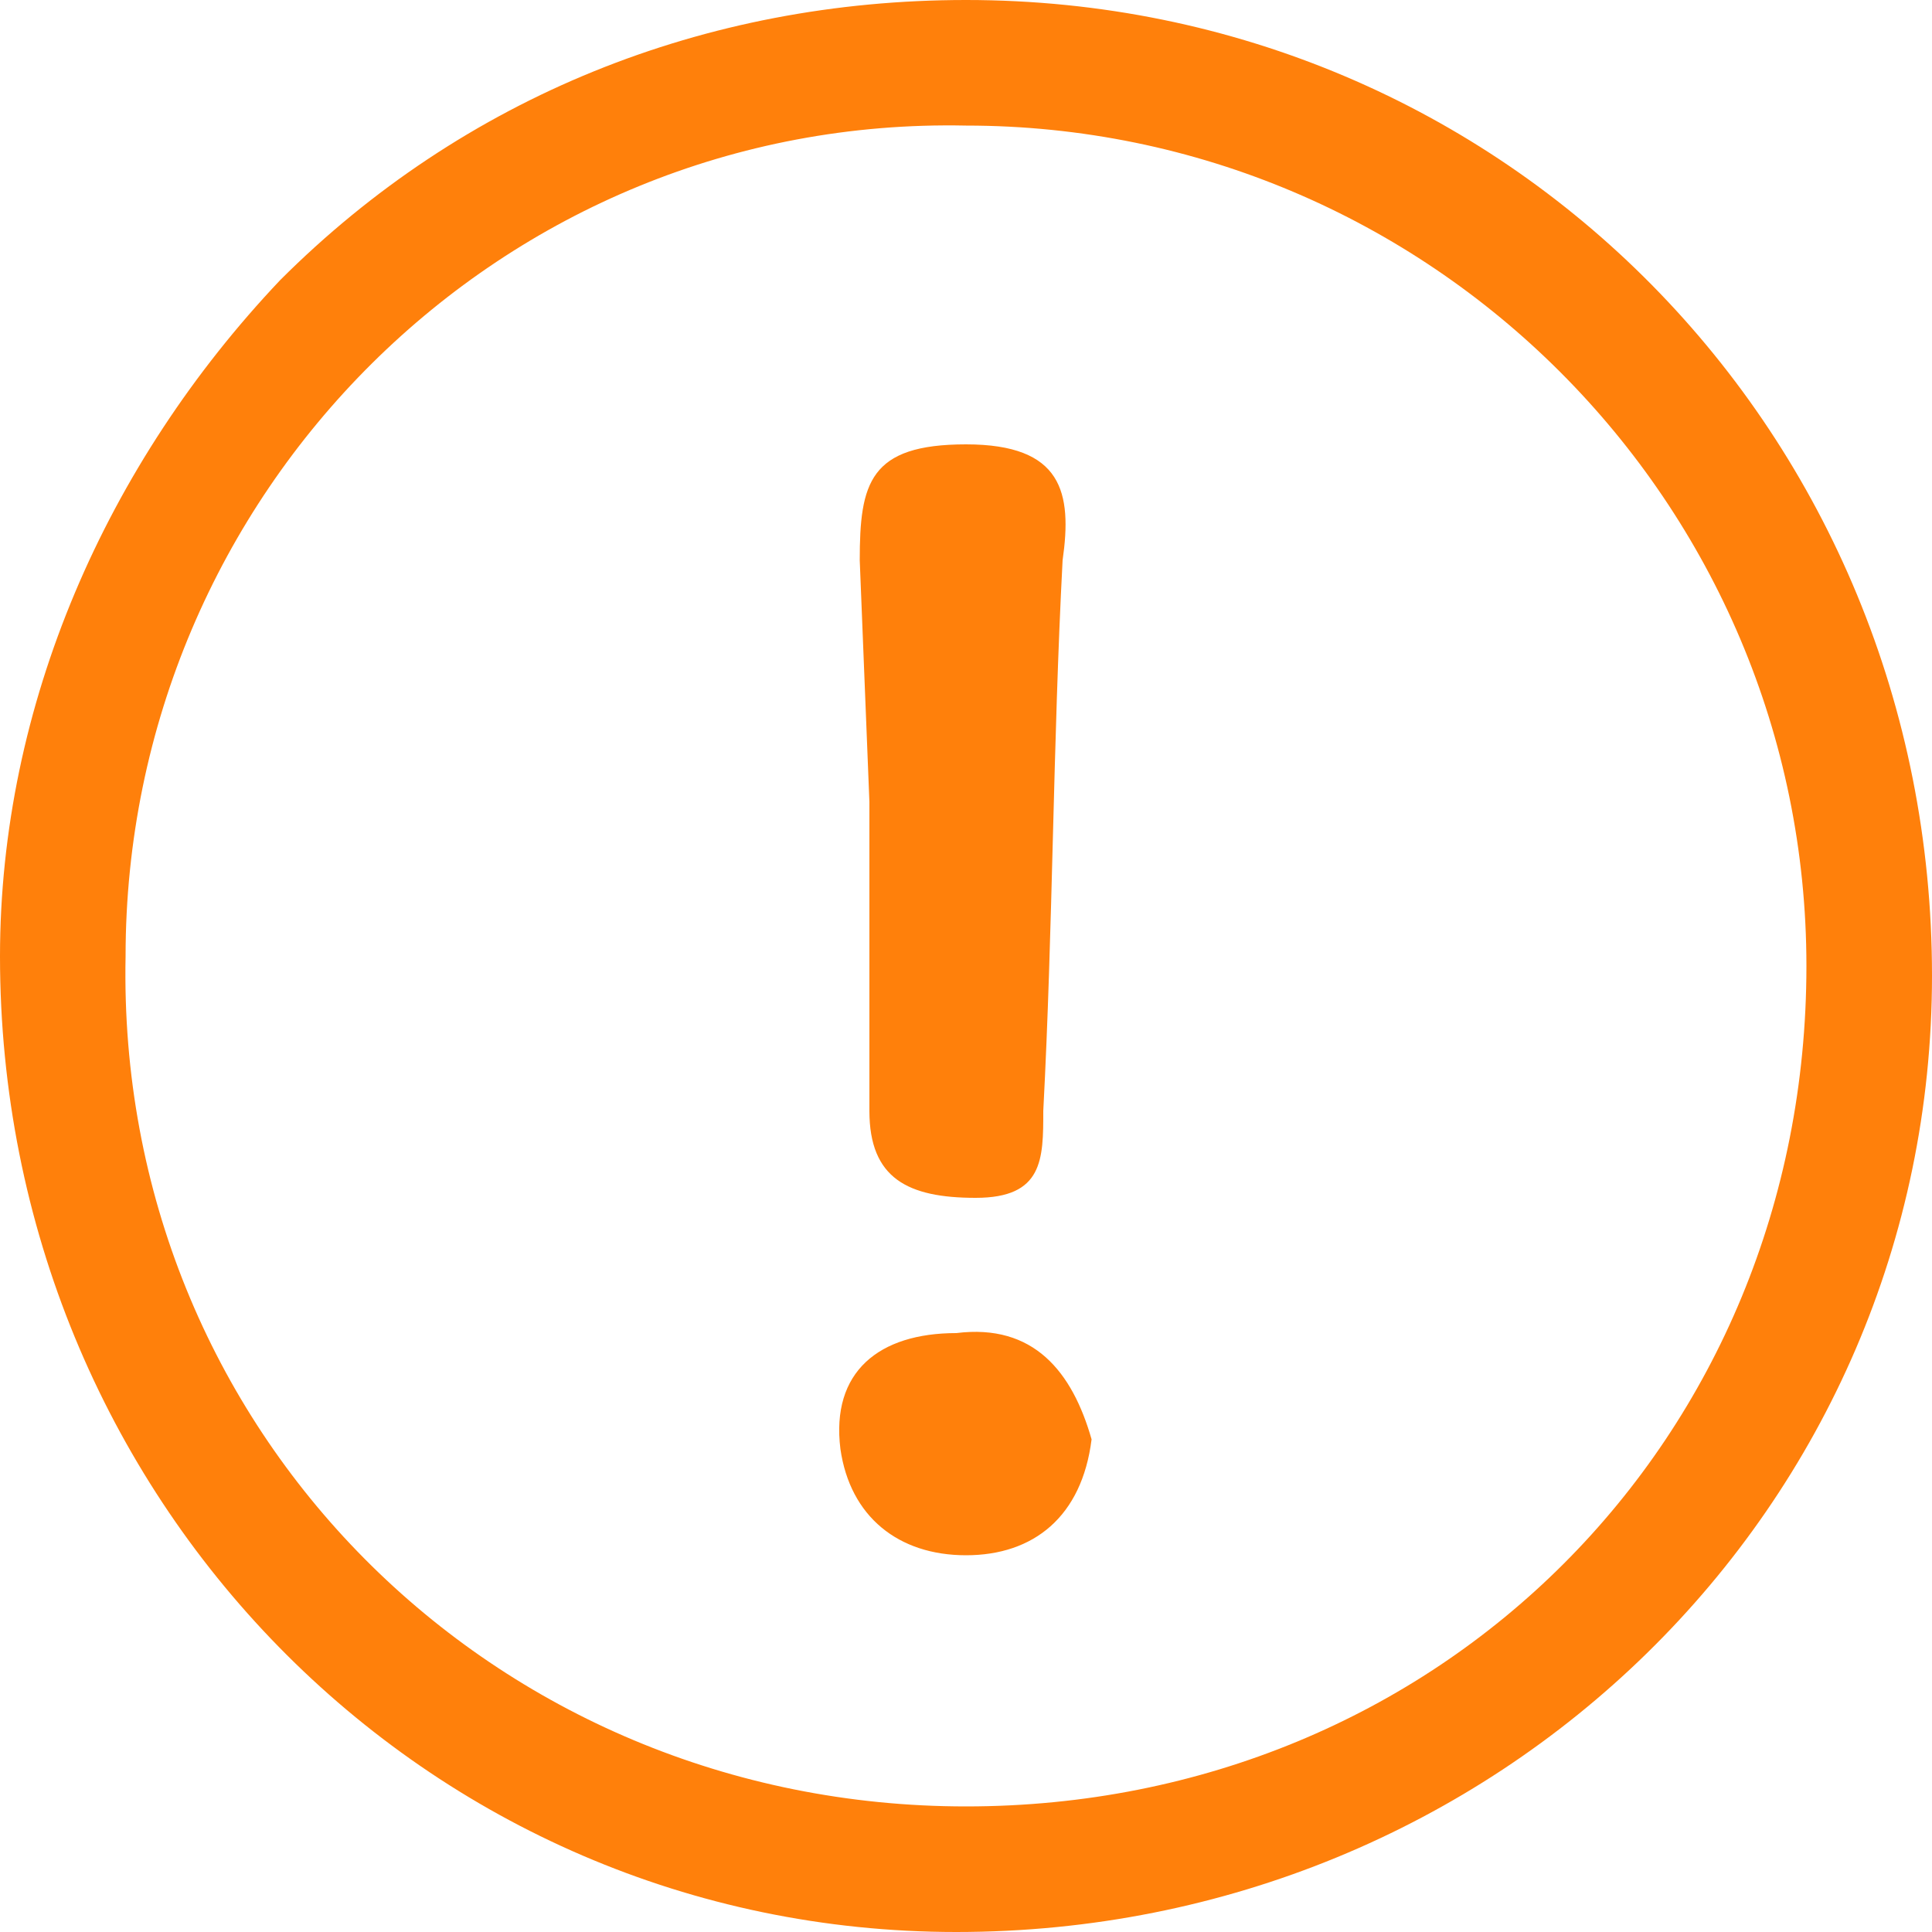 <svg width="18" height="18" viewBox="0 0 18 18" fill="none" xmlns="http://www.w3.org/2000/svg">
<g clip-path="url(#clip0_1677_34634)">
<path d="M9 0C6.57 0 4.32 0.9 2.61 2.61C0.99 4.32 0 6.57 0 8.91C0 13.95 3.96 18 8.91 18C13.95 18 18 14.04 18 9.09C18 4.05 14.04 0 9 0ZM9 16.83C4.59 16.83 1.08 13.32 1.17 8.91C1.17 4.59 4.68 1.08 9 1.17C13.32 1.17 16.83 4.68 16.83 9C16.83 13.41 13.41 16.83 9 16.83ZM8.1 7.47V10.35C8.1 10.98 8.46 11.16 9.09 11.16C9.72 11.16 9.72 10.8 9.72 10.35C9.81 8.64 9.81 6.93 9.9 5.22C9.99 4.59 9.9 4.14 9 4.14C8.1 4.14 8.01 4.5 8.01 5.22L8.1 7.47ZM10.17 13.41C10.08 14.13 9.63 14.49 9 14.49C8.37 14.49 7.92 14.13 7.83 13.5C7.74 12.78 8.19 12.42 8.91 12.42C9.63 12.33 9.99 12.78 10.17 13.41V13.41Z" fill="#FF800B"/>
</g>
<defs>
<clipPath id="clip0_1677_34634">
<rect width="18" height="18" fill="white"/>
</clipPath>
</defs>
</svg>
